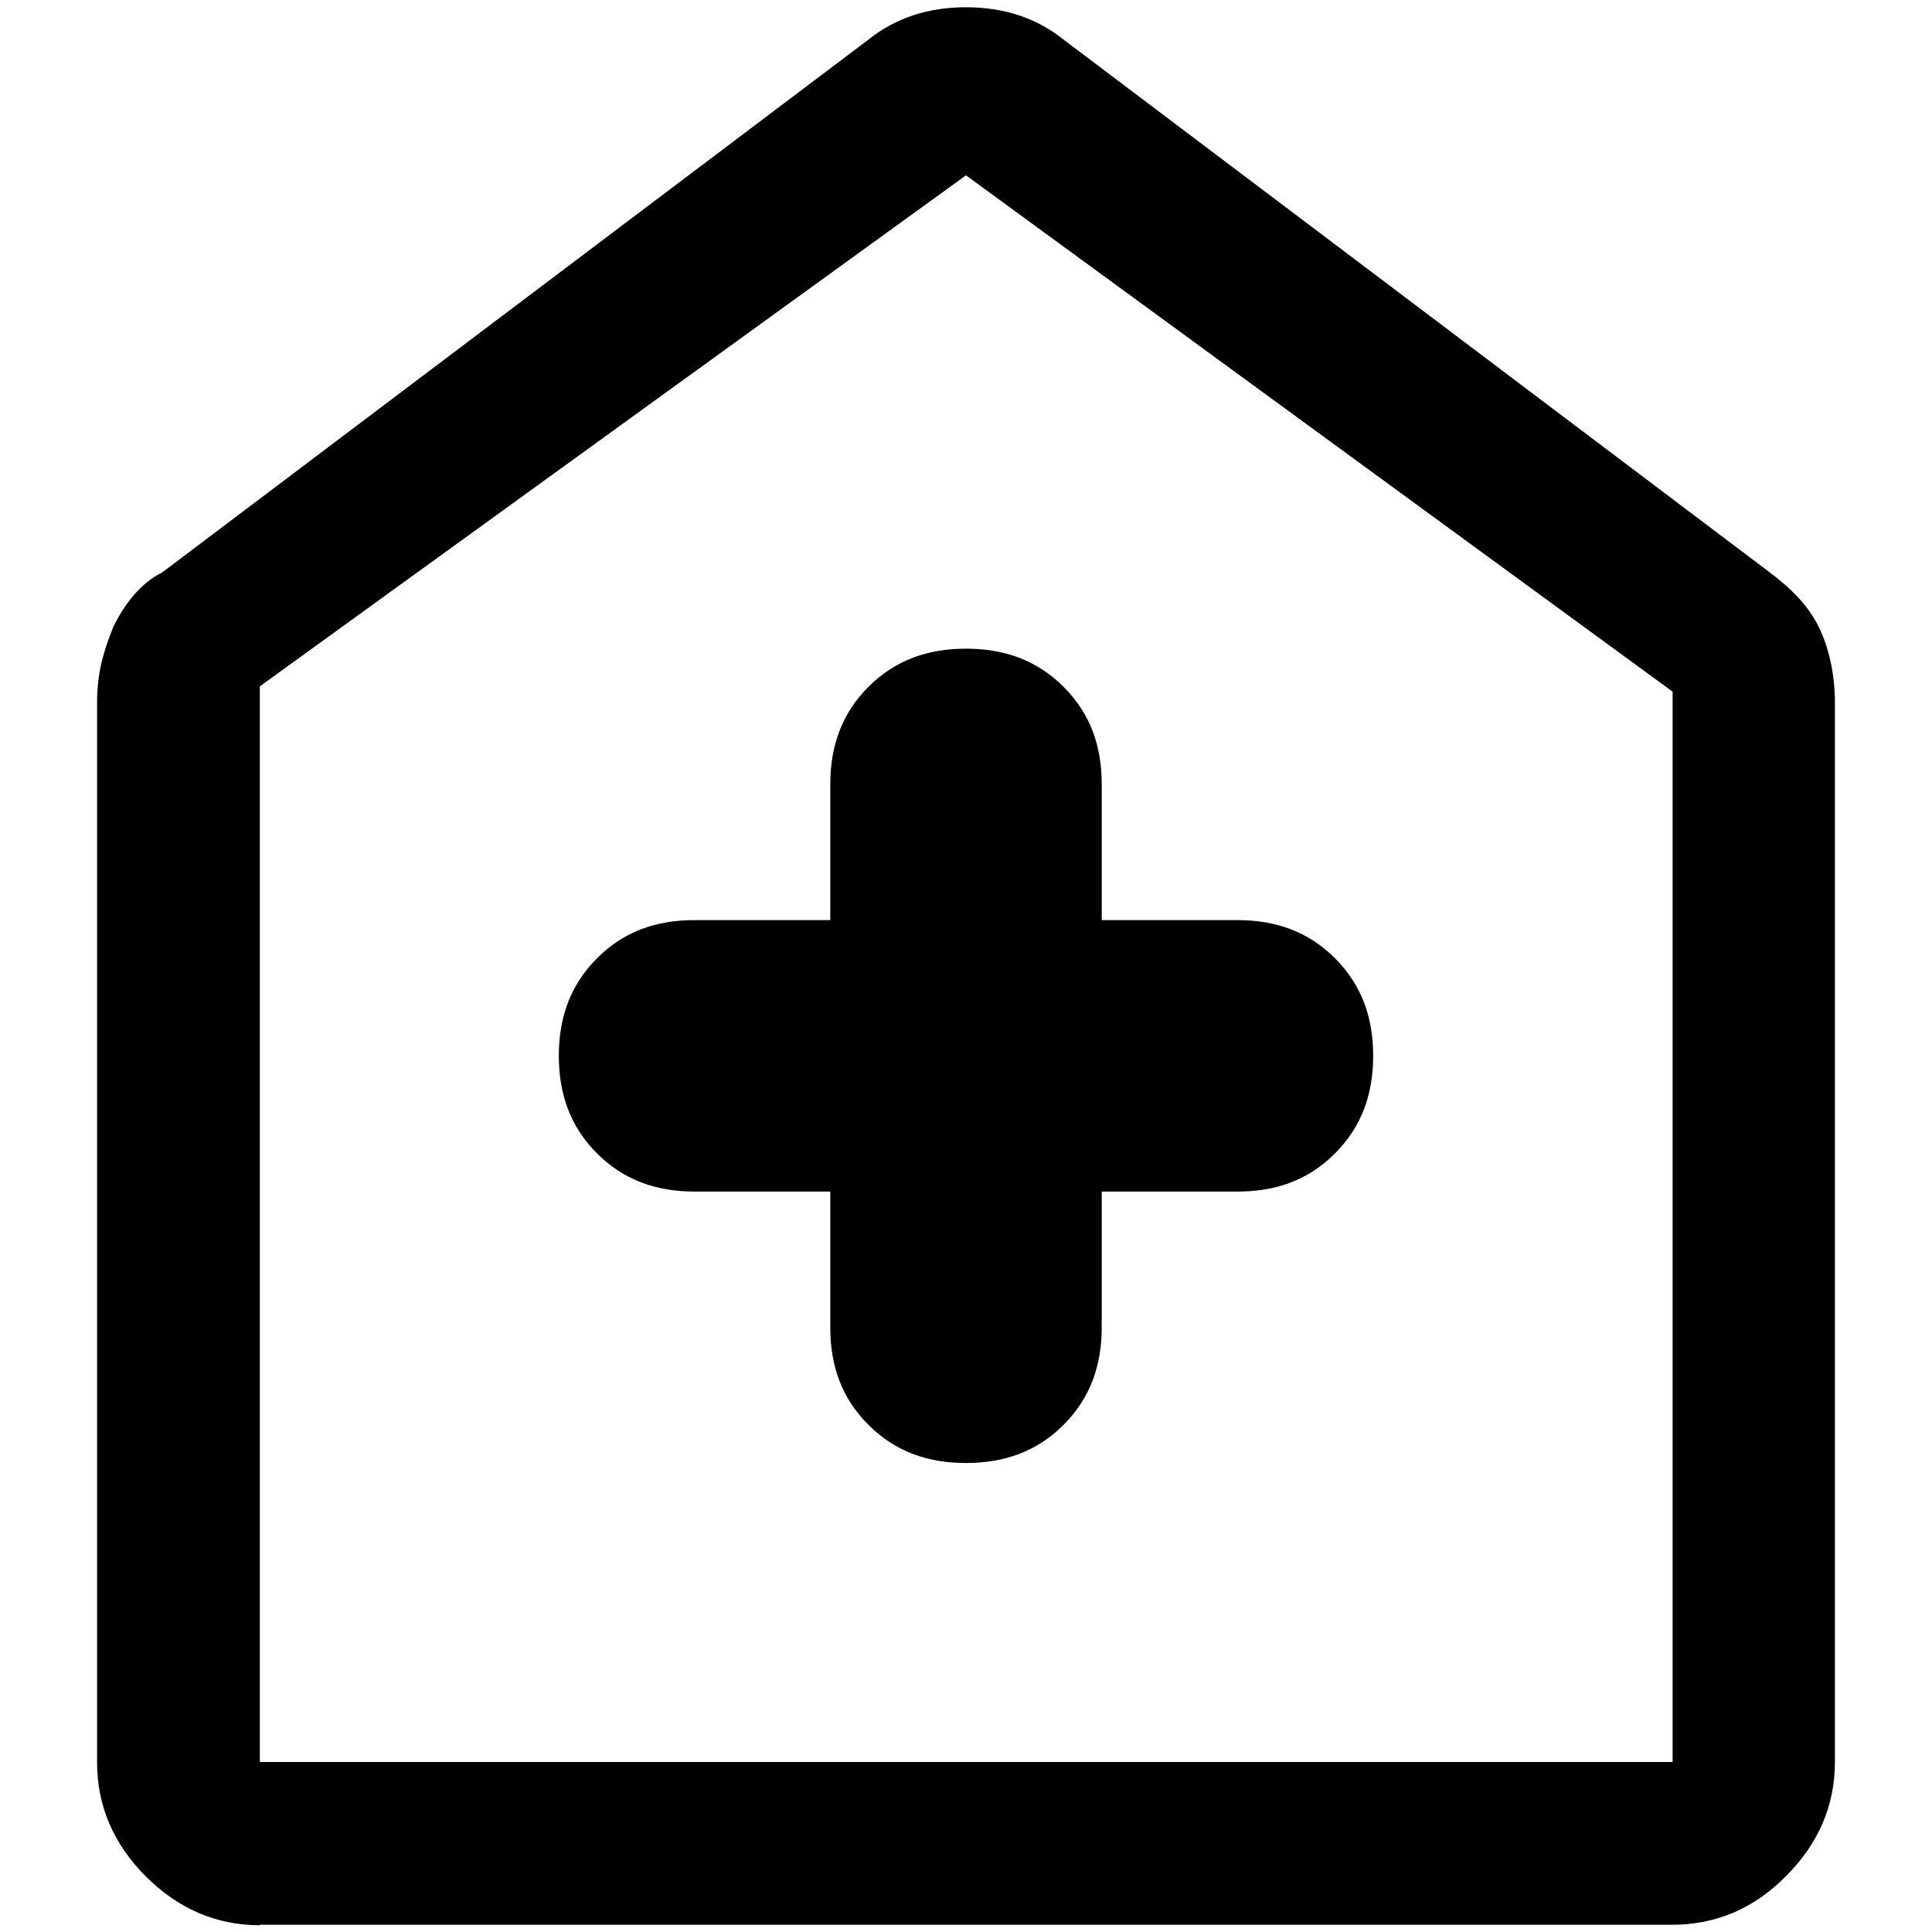 <?xml version="1.0" encoding="UTF-8"?>
<svg id="Capa_1" data-name="Capa 1" xmlns="http://www.w3.org/2000/svg" viewBox="0 0 40 40">
  <defs>
    <style>
      .cls-1 {
        fill: none;
      }
    </style>
  </defs>
  <rect class="cls-1" width="40" height="40"/>
  <path d="m17.19,24.67v2.81c0,.79.23,1.46.79,2.02s1.24.79,2.02.79,1.46-.23,2.02-.79.79-1.24.79-2.02v-2.81h2.81c.79,0,1.46-.23,2.02-.79s.79-1.24.79-2.02-.23-1.46-.79-2.02-1.24-.79-2.02-.79h-2.81v-2.81c0-.79-.23-1.46-.79-2.02s-1.24-.79-2.02-.79-1.46.23-2.02.79-.79,1.24-.79,2.02v2.81h-2.81c-.79,0-1.46.23-2.02.79s-.79,1.24-.79,2.02.23,1.46.79,2.02,1.24.79,2.02.79h2.81Zm-11.81,15.19c-.9,0-1.69-.34-2.36-1.01-.67-.67-1.01-1.46-1.01-2.36V14.54c0-.56.11-1.01.34-1.57.22-.45.56-.9,1.01-1.12L17.98.82c.56-.45,1.24-.67,2.02-.67s1.46.22,2.02.67l14.62,11.03c.45.34.79.68,1.01,1.12s.34,1.01.34,1.57v21.94c0,.9-.34,1.69-1.01,2.36-.67.68-1.46,1.01-2.36,1.01H5.38Zm0-3.38h29.25V14.32L20,3.63,5.38,14.21v22.27Z"/>
</svg>